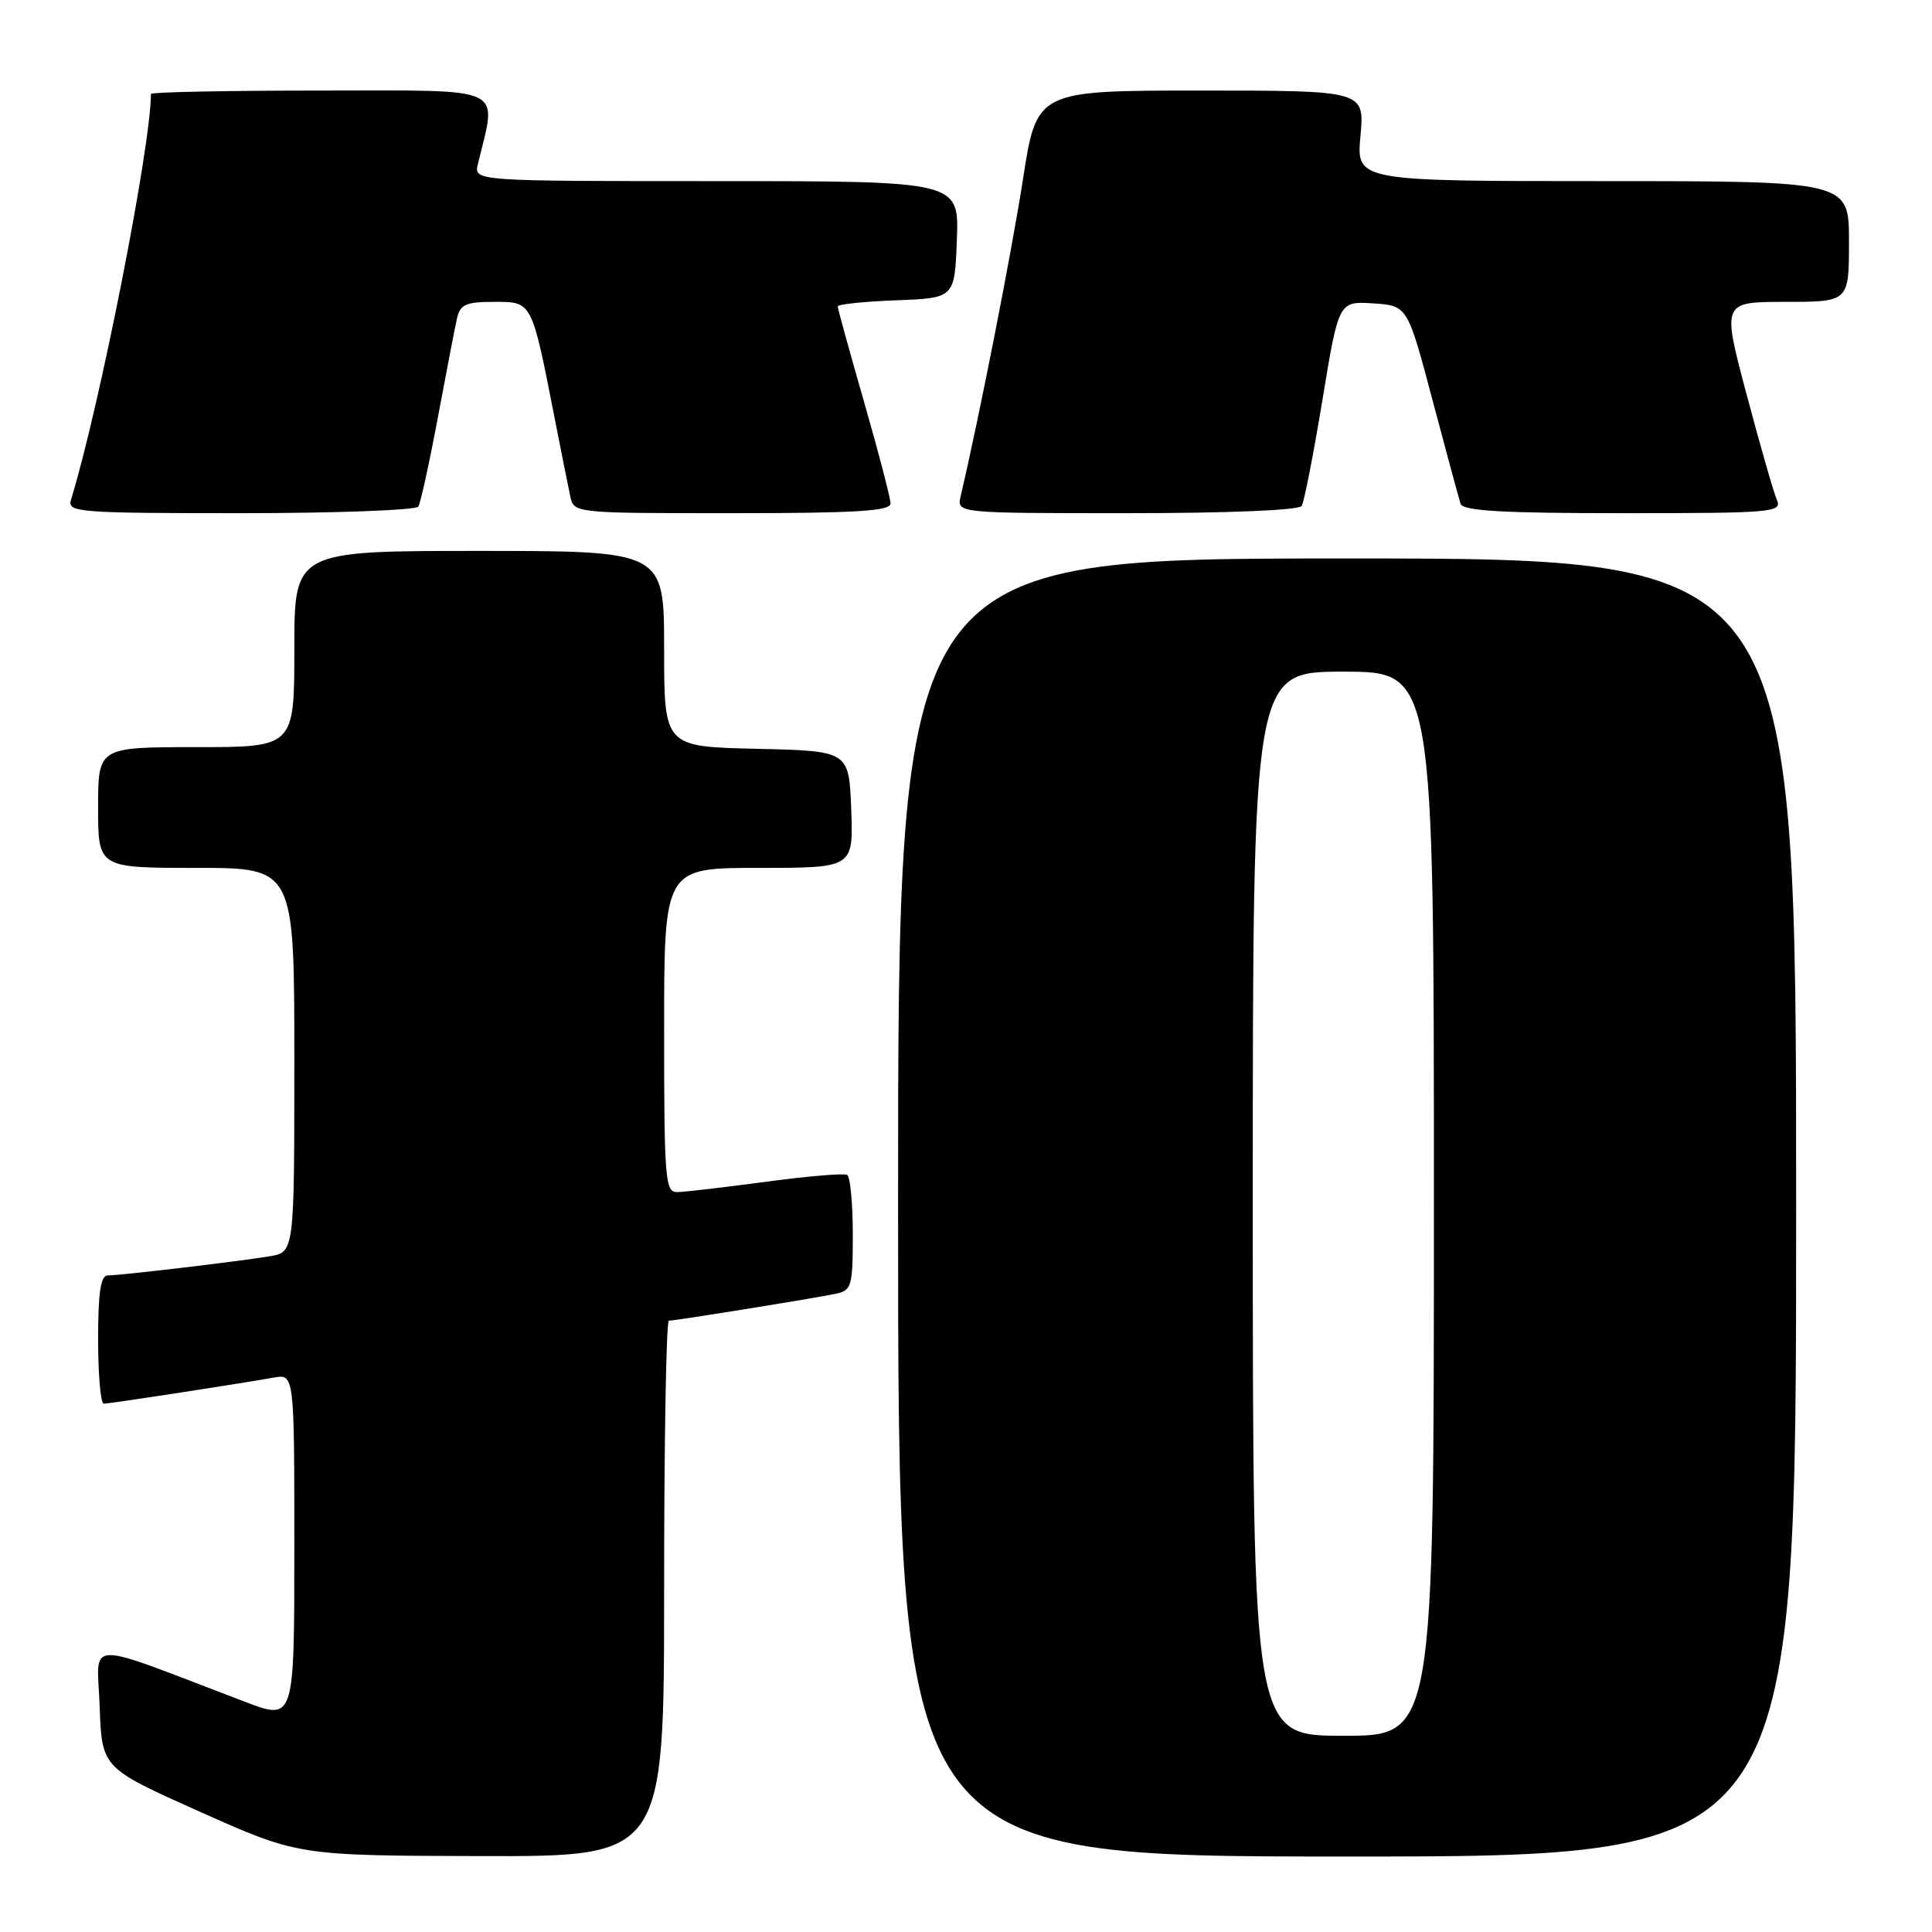 <?xml version="1.0" encoding="UTF-8" standalone="no"?>
<!DOCTYPE svg PUBLIC "-//W3C//DTD SVG 1.1//EN" "http://www.w3.org/Graphics/SVG/1.1/DTD/svg11.dtd" >
<svg xmlns="http://www.w3.org/2000/svg" xmlns:xlink="http://www.w3.org/1999/xlink" version="1.1" viewBox="0 0 256 256">
 <g >
 <path fill="currentColor"
d=" M 88.00 210.50 C 88.00 190.97 88.28 175.00 88.63 175.00 C 89.47 175.00 107.91 172.03 110.75 171.43 C 112.84 171.00 113.00 170.43 113.00 163.54 C 113.00 159.46 112.66 155.92 112.25 155.68 C 111.84 155.44 107.00 155.85 101.50 156.59 C 96.00 157.33 90.71 157.94 89.75 157.96 C 88.14 158.00 88.00 156.32 88.00 136.50 C 88.00 115.00 88.00 115.00 100.54 115.00 C 113.08 115.00 113.08 115.00 112.79 107.25 C 112.50 99.50 112.50 99.50 100.25 99.22 C 88.00 98.94 88.00 98.94 88.00 85.97 C 88.00 73.00 88.00 73.00 63.50 73.00 C 39.00 73.00 39.00 73.00 39.00 86.00 C 39.00 99.00 39.00 99.00 26.00 99.00 C 13.00 99.00 13.00 99.00 13.00 107.00 C 13.00 115.00 13.00 115.00 26.00 115.00 C 39.00 115.00 39.00 115.00 39.00 140.45 C 39.00 165.91 39.00 165.91 35.75 166.46 C 31.66 167.14 15.98 169.00 14.28 169.00 C 13.34 169.00 13.00 171.27 13.00 177.50 C 13.00 182.18 13.34 186.00 13.75 186.00 C 14.54 185.99 31.50 183.39 36.25 182.54 C 39.00 182.05 39.00 182.05 39.00 205.02 C 39.00 227.98 39.00 227.98 32.49 225.51 C 10.61 217.18 12.89 217.10 13.21 226.16 C 13.50 234.26 13.50 234.26 26.50 240.07 C 39.50 245.88 39.50 245.88 63.75 245.94 C 88.00 246.00 88.00 246.00 88.00 210.50 Z  M 238.00 160.00 C 238.00 74.00 238.00 74.00 178.50 74.00 C 119.00 74.00 119.00 74.00 119.00 160.00 C 119.00 246.00 119.00 246.00 178.50 246.00 C 238.00 246.00 238.00 246.00 238.00 160.00 Z  M 55.43 67.12 C 55.73 66.63 56.89 61.34 58.01 55.37 C 59.13 49.39 60.26 43.49 60.54 42.25 C 60.97 40.33 61.69 40.00 65.48 40.00 C 70.54 40.00 70.43 39.78 73.51 55.50 C 74.37 59.90 75.30 64.51 75.56 65.75 C 76.04 68.00 76.07 68.00 97.02 68.00 C 113.41 68.00 118.00 67.72 118.00 66.72 C 118.00 66.01 116.42 59.97 114.50 53.28 C 112.58 46.59 111.00 40.89 111.00 40.60 C 111.00 40.32 114.49 39.95 118.75 39.79 C 126.50 39.50 126.50 39.50 126.79 31.75 C 127.08 24.00 127.08 24.00 94.93 24.00 C 62.78 24.00 62.78 24.00 63.32 21.75 C 65.85 11.21 67.53 12.00 42.61 12.00 C 30.18 12.00 20.00 12.20 20.00 12.45 C 20.00 19.37 13.21 53.86 9.40 66.25 C 8.90 67.88 10.42 68.00 31.87 68.00 C 44.53 68.00 55.13 67.60 55.43 67.12 Z  M 172.48 67.04 C 172.81 66.51 174.04 60.18 175.23 52.99 C 177.38 39.91 177.38 39.91 181.94 40.20 C 186.50 40.50 186.50 40.50 189.81 53.00 C 191.64 59.88 193.31 66.06 193.53 66.75 C 193.84 67.70 199.05 68.00 215.08 68.00 C 234.83 68.00 236.16 67.89 235.45 66.25 C 235.03 65.29 233.22 58.99 231.43 52.25 C 228.17 40.00 228.17 40.00 236.59 40.00 C 245.00 40.00 245.00 40.00 245.00 32.00 C 245.00 24.00 245.00 24.00 212.36 24.00 C 179.72 24.00 179.72 24.00 180.27 18.00 C 180.81 12.00 180.81 12.00 159.09 12.00 C 137.37 12.00 137.37 12.00 135.55 23.75 C 134.06 33.35 129.78 55.16 127.29 65.75 C 126.77 68.00 126.77 68.00 149.32 68.00 C 162.72 68.00 172.12 67.61 172.48 67.04 Z  M 166.00 159.50 C 166.00 89.00 166.00 89.00 178.00 89.00 C 190.00 89.00 190.00 89.00 190.00 159.50 C 190.00 230.00 190.00 230.00 178.00 230.00 C 166.00 230.00 166.00 230.00 166.00 159.50 Z "/>
</g>
</svg>
